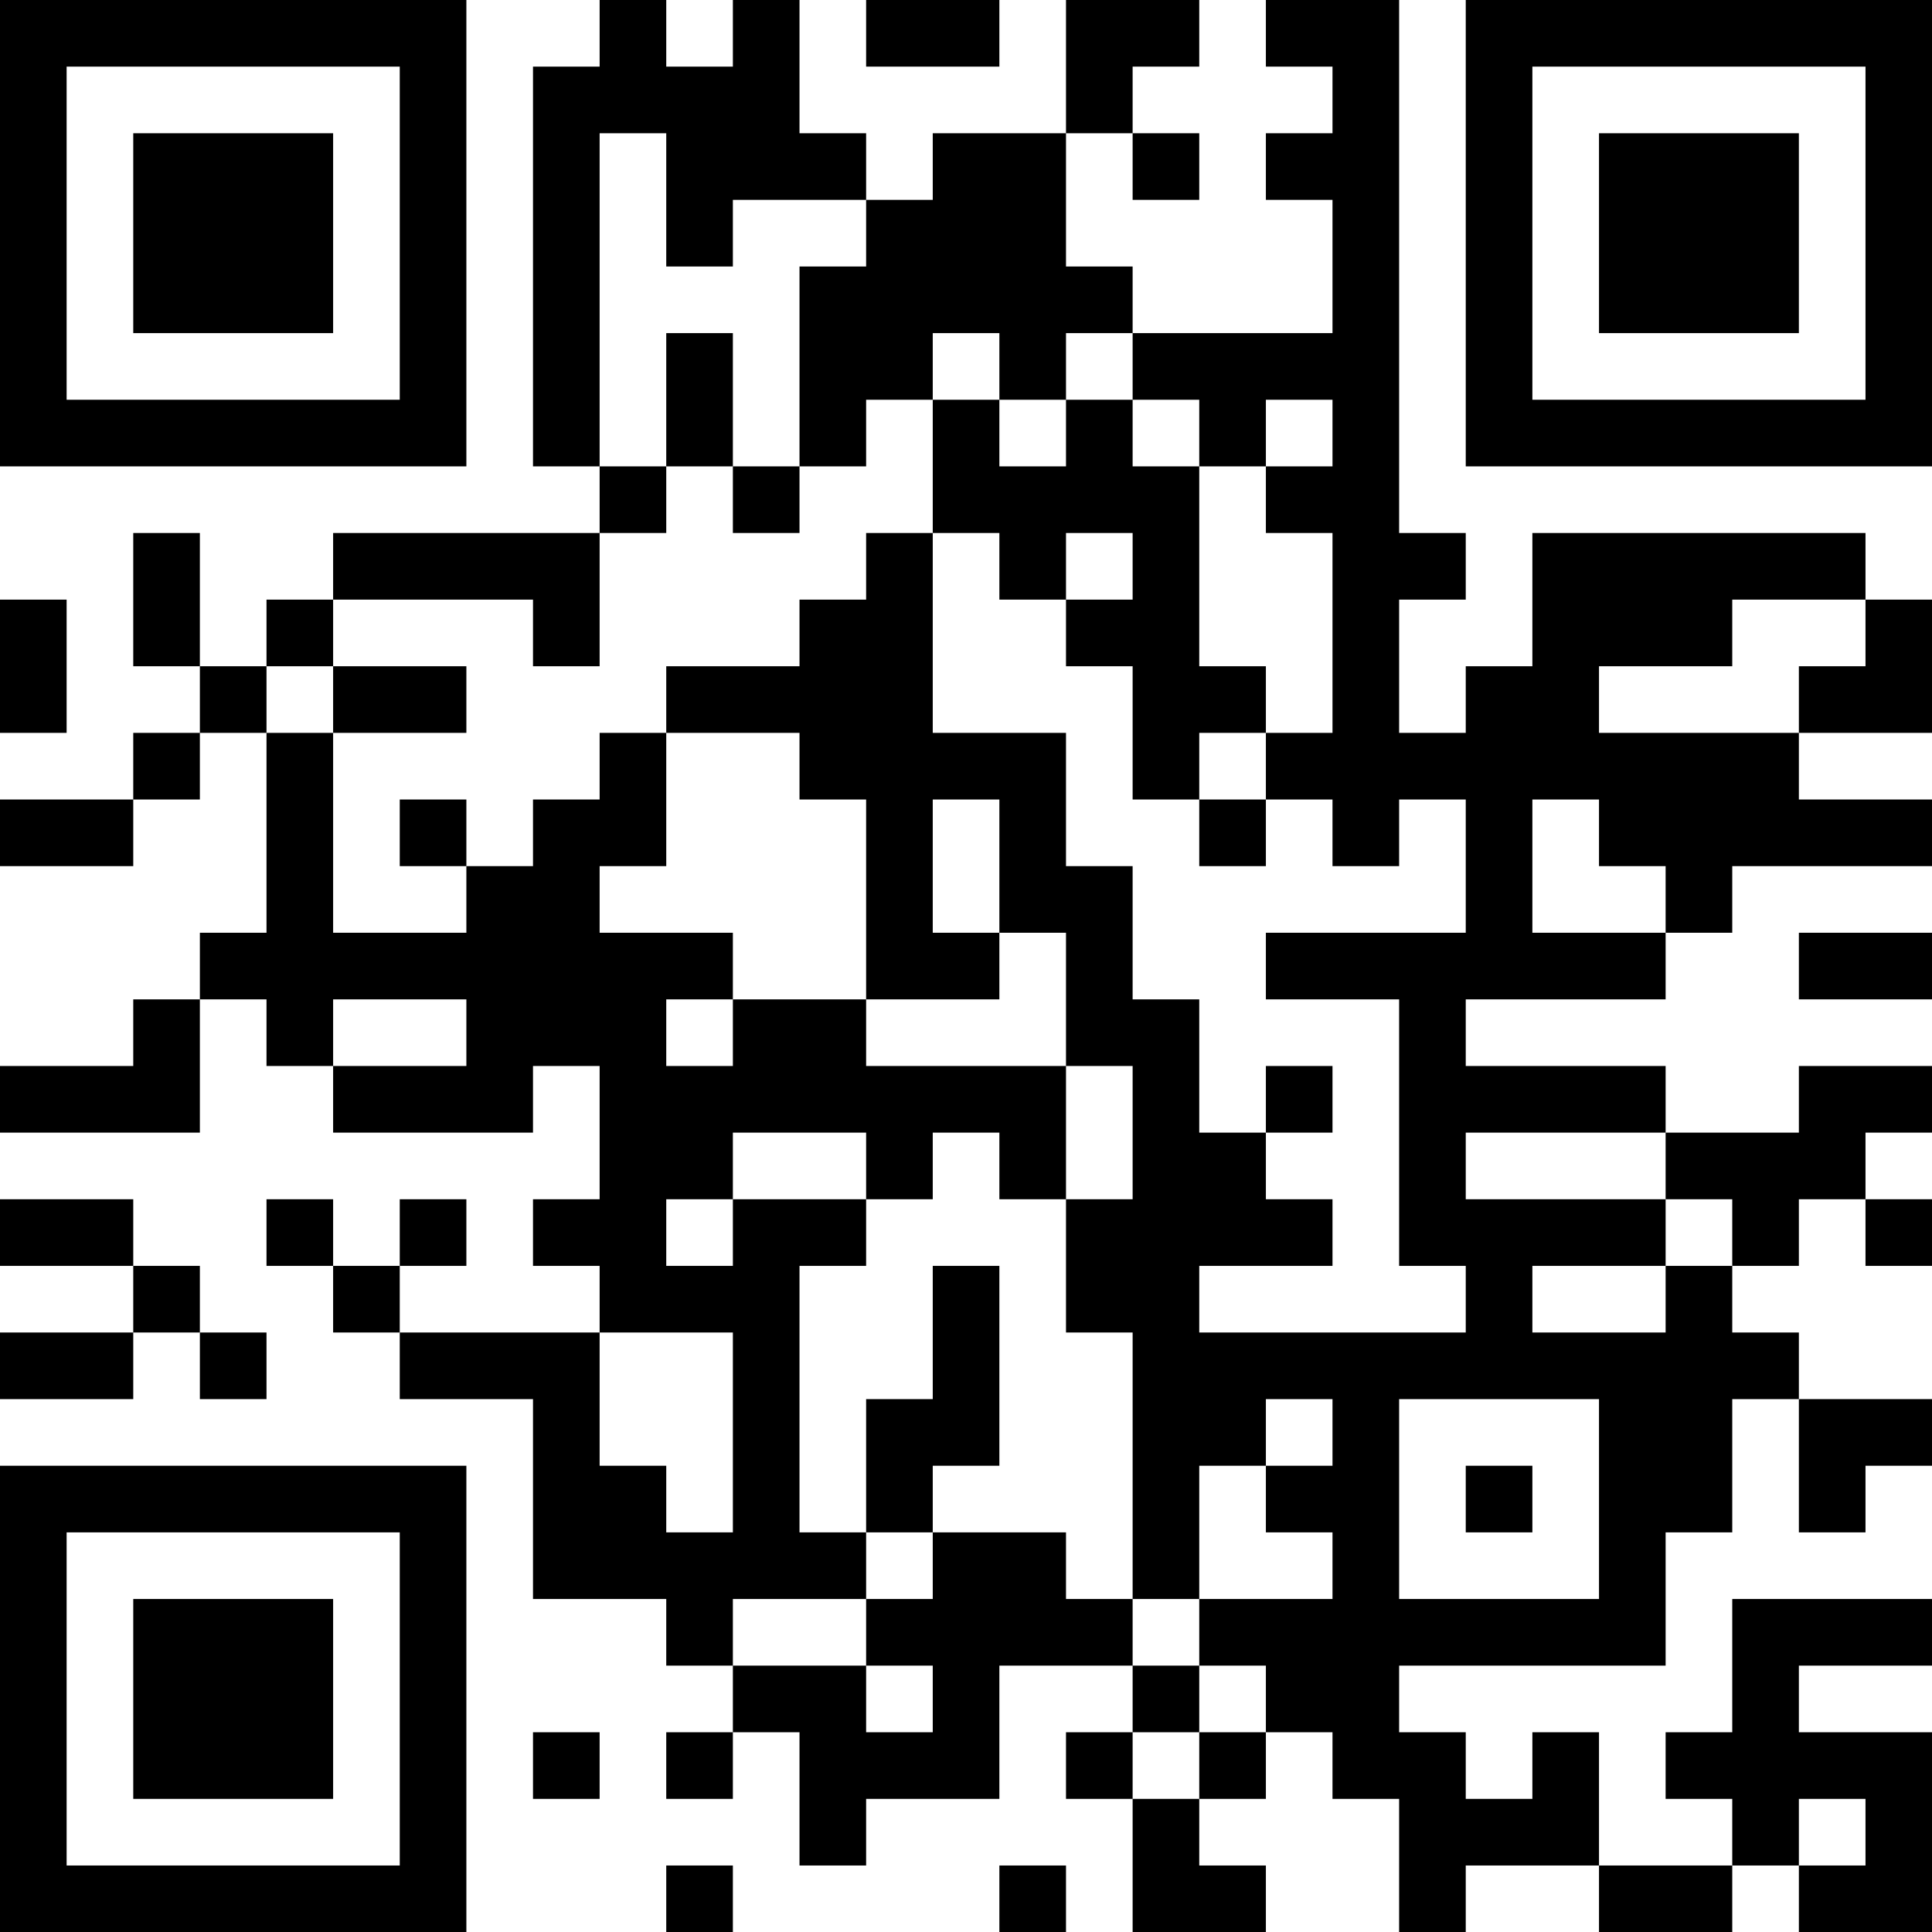 <?xml version="1.0" encoding="UTF-8"?>
<svg xmlns="http://www.w3.org/2000/svg" version="1.1" width="200" height="200" viewBox="0 0 200 200"><rect x="0" y="0" width="200" height="200" fill="#ffffff"/><g transform="scale(6.897)"><g transform="translate(0,0)"><path fill-rule="evenodd" d="M9 0L9 1L8 1L8 7L9 7L9 8L5 8L5 9L4 9L4 10L3 10L3 8L2 8L2 10L3 10L3 11L2 11L2 12L0 12L0 13L2 13L2 12L3 12L3 11L4 11L4 14L3 14L3 15L2 15L2 16L0 16L0 17L3 17L3 15L4 15L4 16L5 16L5 17L8 17L8 16L9 16L9 18L8 18L8 19L9 19L9 20L6 20L6 19L7 19L7 18L6 18L6 19L5 19L5 18L4 18L4 19L5 19L5 20L6 20L6 21L8 21L8 24L10 24L10 25L11 25L11 26L10 26L10 27L11 27L11 26L12 26L12 28L13 28L13 27L15 27L15 25L17 25L17 26L16 26L16 27L17 27L17 29L19 29L19 28L18 28L18 27L19 27L19 26L20 26L20 27L21 27L21 29L22 29L22 28L24 28L24 29L26 29L26 28L27 28L27 29L29 29L29 26L27 26L27 25L29 25L29 24L26 24L26 26L25 26L25 27L26 27L26 28L24 28L24 26L23 26L23 27L22 27L22 26L21 26L21 25L25 25L25 23L26 23L26 21L27 21L27 23L28 23L28 22L29 22L29 21L27 21L27 20L26 20L26 19L27 19L27 18L28 18L28 19L29 19L29 18L28 18L28 17L29 17L29 16L27 16L27 17L25 17L25 16L22 16L22 15L25 15L25 14L26 14L26 13L29 13L29 12L27 12L27 11L29 11L29 9L28 9L28 8L23 8L23 10L22 10L22 11L21 11L21 9L22 9L22 8L21 8L21 0L19 0L19 1L20 1L20 2L19 2L19 3L20 3L20 5L17 5L17 4L16 4L16 2L17 2L17 3L18 3L18 2L17 2L17 1L18 1L18 0L16 0L16 2L14 2L14 3L13 3L13 2L12 2L12 0L11 0L11 1L10 1L10 0ZM13 0L13 1L15 1L15 0ZM9 2L9 7L10 7L10 8L9 8L9 10L8 10L8 9L5 9L5 10L4 10L4 11L5 11L5 14L7 14L7 13L8 13L8 12L9 12L9 11L10 11L10 13L9 13L9 14L11 14L11 15L10 15L10 16L11 16L11 15L13 15L13 16L16 16L16 18L15 18L15 17L14 17L14 18L13 18L13 17L11 17L11 18L10 18L10 19L11 19L11 18L13 18L13 19L12 19L12 23L13 23L13 24L11 24L11 25L13 25L13 26L14 26L14 25L13 25L13 24L14 24L14 23L16 23L16 24L17 24L17 25L18 25L18 26L17 26L17 27L18 27L18 26L19 26L19 25L18 25L18 24L20 24L20 23L19 23L19 22L20 22L20 21L19 21L19 22L18 22L18 24L17 24L17 20L16 20L16 18L17 18L17 16L16 16L16 14L15 14L15 12L14 12L14 14L15 14L15 15L13 15L13 12L12 12L12 11L10 11L10 10L12 10L12 9L13 9L13 8L14 8L14 11L16 11L16 13L17 13L17 15L18 15L18 17L19 17L19 18L20 18L20 19L18 19L18 20L22 20L22 19L21 19L21 15L19 15L19 14L22 14L22 12L21 12L21 13L20 13L20 12L19 12L19 11L20 11L20 8L19 8L19 7L20 7L20 6L19 6L19 7L18 7L18 6L17 6L17 5L16 5L16 6L15 6L15 5L14 5L14 6L13 6L13 7L12 7L12 4L13 4L13 3L11 3L11 4L10 4L10 2ZM10 5L10 7L11 7L11 8L12 8L12 7L11 7L11 5ZM14 6L14 8L15 8L15 9L16 9L16 10L17 10L17 12L18 12L18 13L19 13L19 12L18 12L18 11L19 11L19 10L18 10L18 7L17 7L17 6L16 6L16 7L15 7L15 6ZM16 8L16 9L17 9L17 8ZM0 9L0 11L1 11L1 9ZM26 9L26 10L24 10L24 11L27 11L27 10L28 10L28 9ZM5 10L5 11L7 11L7 10ZM6 12L6 13L7 13L7 12ZM23 12L23 14L25 14L25 13L24 13L24 12ZM27 14L27 15L29 15L29 14ZM5 15L5 16L7 16L7 15ZM19 16L19 17L20 17L20 16ZM22 17L22 18L25 18L25 19L23 19L23 20L25 20L25 19L26 19L26 18L25 18L25 17ZM0 18L0 19L2 19L2 20L0 20L0 21L2 21L2 20L3 20L3 21L4 21L4 20L3 20L3 19L2 19L2 18ZM14 19L14 21L13 21L13 23L14 23L14 22L15 22L15 19ZM9 20L9 22L10 22L10 23L11 23L11 20ZM21 21L21 24L24 24L24 21ZM22 22L22 23L23 23L23 22ZM8 26L8 27L9 27L9 26ZM27 27L27 28L28 28L28 27ZM10 28L10 29L11 29L11 28ZM15 28L15 29L16 29L16 28ZM0 0L0 7L7 7L7 0ZM1 1L1 6L6 6L6 1ZM2 2L2 5L5 5L5 2ZM22 0L22 7L29 7L29 0ZM23 1L23 6L28 6L28 1ZM24 2L24 5L27 5L27 2ZM0 22L0 29L7 29L7 22ZM1 23L1 28L6 28L6 23ZM2 24L2 27L5 27L5 24Z" fill="#000000"/></g></g></svg>
